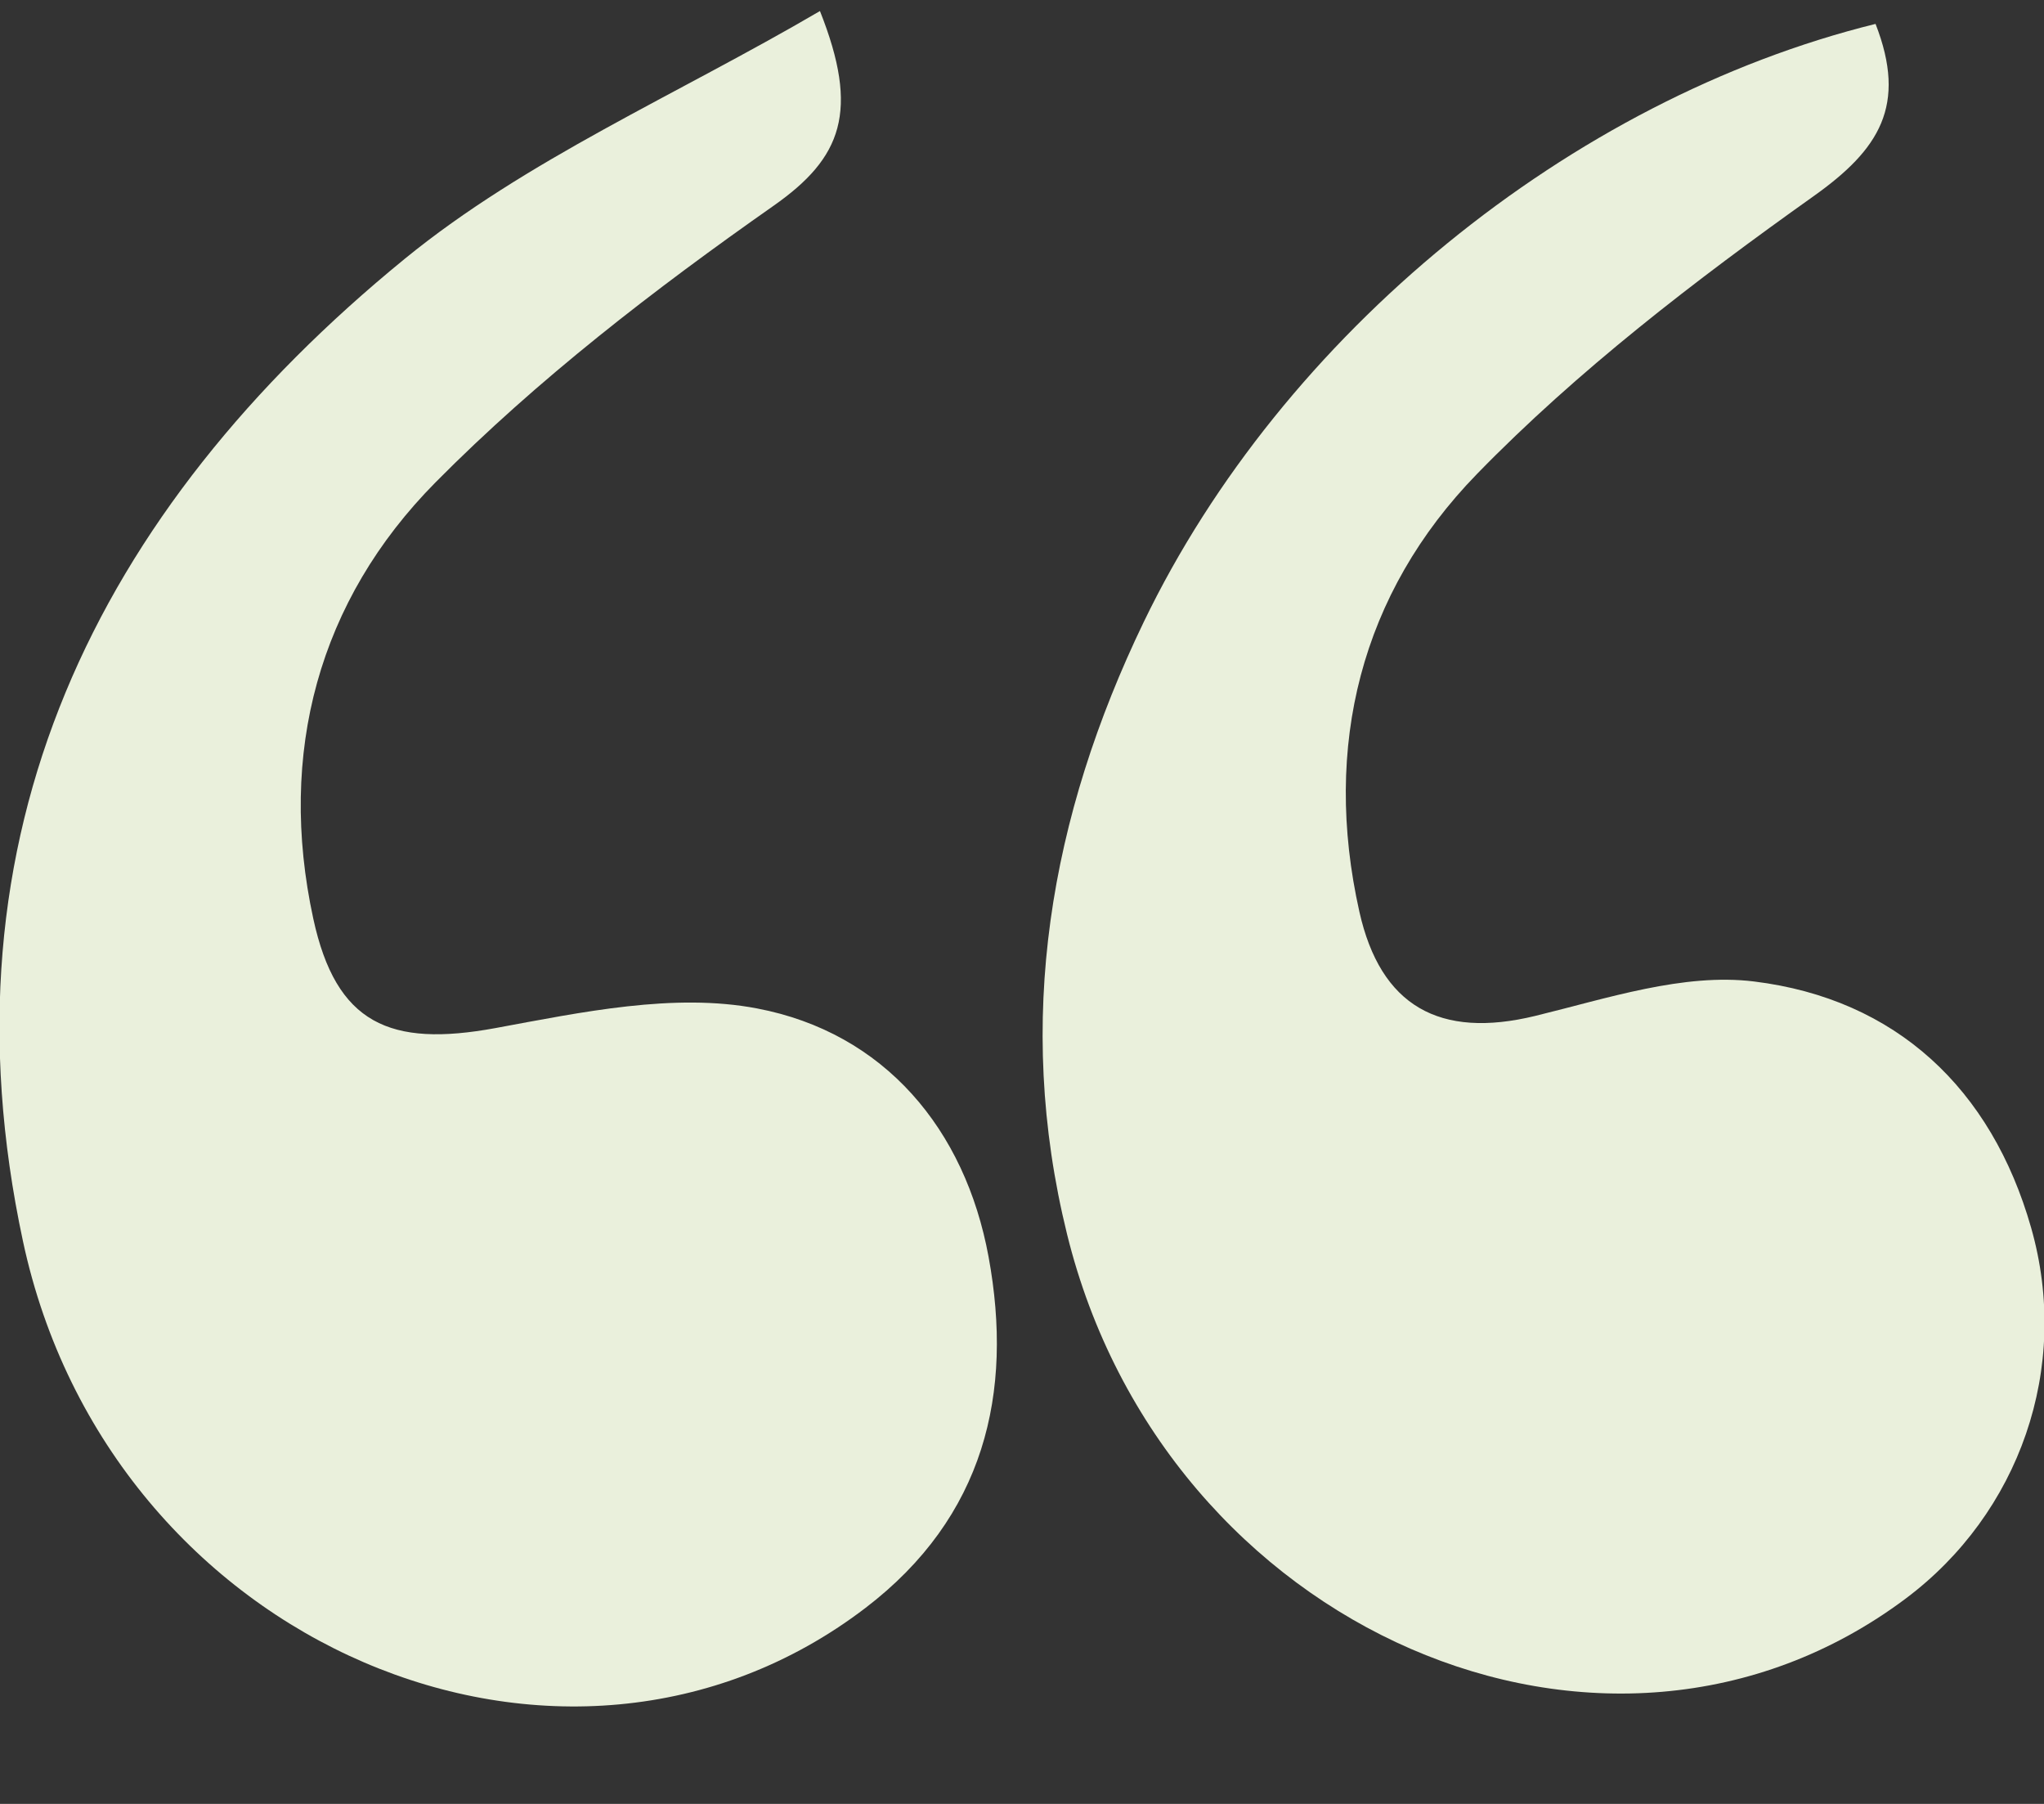 <?xml version="1.0" encoding="utf-8"?>
<!-- Generator: Adobe Illustrator 17.0.0, SVG Export Plug-In . SVG Version: 6.00 Build 0)  -->
<!DOCTYPE svg PUBLIC "-//W3C//DTD SVG 1.1//EN" "http://www.w3.org/Graphics/SVG/1.1/DTD/svg11.dtd">
<svg version="1.1" id="Layer_1" xmlns="http://www.w3.org/2000/svg" xmlns:xlink="http://www.w3.org/1999/xlink" x="0px" y="0px"
	 width="85px" height="75px" viewBox="0 0 85 75" enable-background="new 0 0 85 75" xml:space="preserve">
<rect x="0" y="0" width="85" height="75" fill="#333333" stroke="none"/>
<g>
	<path fill-rule="evenodd" clip-rule="evenodd" fill="#eaf0dc" d="M34.098,0.459c1.655,4.168,0.916,6.1-1.926,8.094
		c-4.95,3.472-9.819,7.217-14.061,11.502c-4.862,4.911-6.576,11.253-5.083,18.14c0.948,4.374,3.181,5.358,7.58,4.548
		c3.576-0.659,7.418-1.476,10.874-0.816c5.3,1.009,8.652,5.024,9.627,10.323c1.044,5.672-0.166,10.821-5.121,14.604
		C23.483,76.399,4.554,68.419,0.954,51.601c-3.609-16.856,3.041-30.356,15.867-40.832C21.882,6.635,28.13,3.954,34.098,0.459z"/>
	<path fill-rule="evenodd" clip-rule="evenodd" fill="#eaf0dc" d="M77.995,0.994c1.324,3.396,0.152,5.223-2.57,7.158
		c-4.928,3.505-9.807,7.242-14.01,11.56c-4.817,4.949-6.427,11.308-4.885,18.194c0.878,3.919,3.33,5.302,7.317,4.331
		c2.988-0.727,6.159-1.79,9.092-1.431c5.908,0.726,9.875,4.457,11.524,10.233c1.668,5.839-0.496,11.893-5.215,15.425
		c-12.429,9.304-30.816,1.326-34.876-15.157c-2.187-8.88-0.71-17.357,3.192-25.449C53.333,13.899,65.312,4.126,77.995,0.994z"/>
</g>
</svg>
